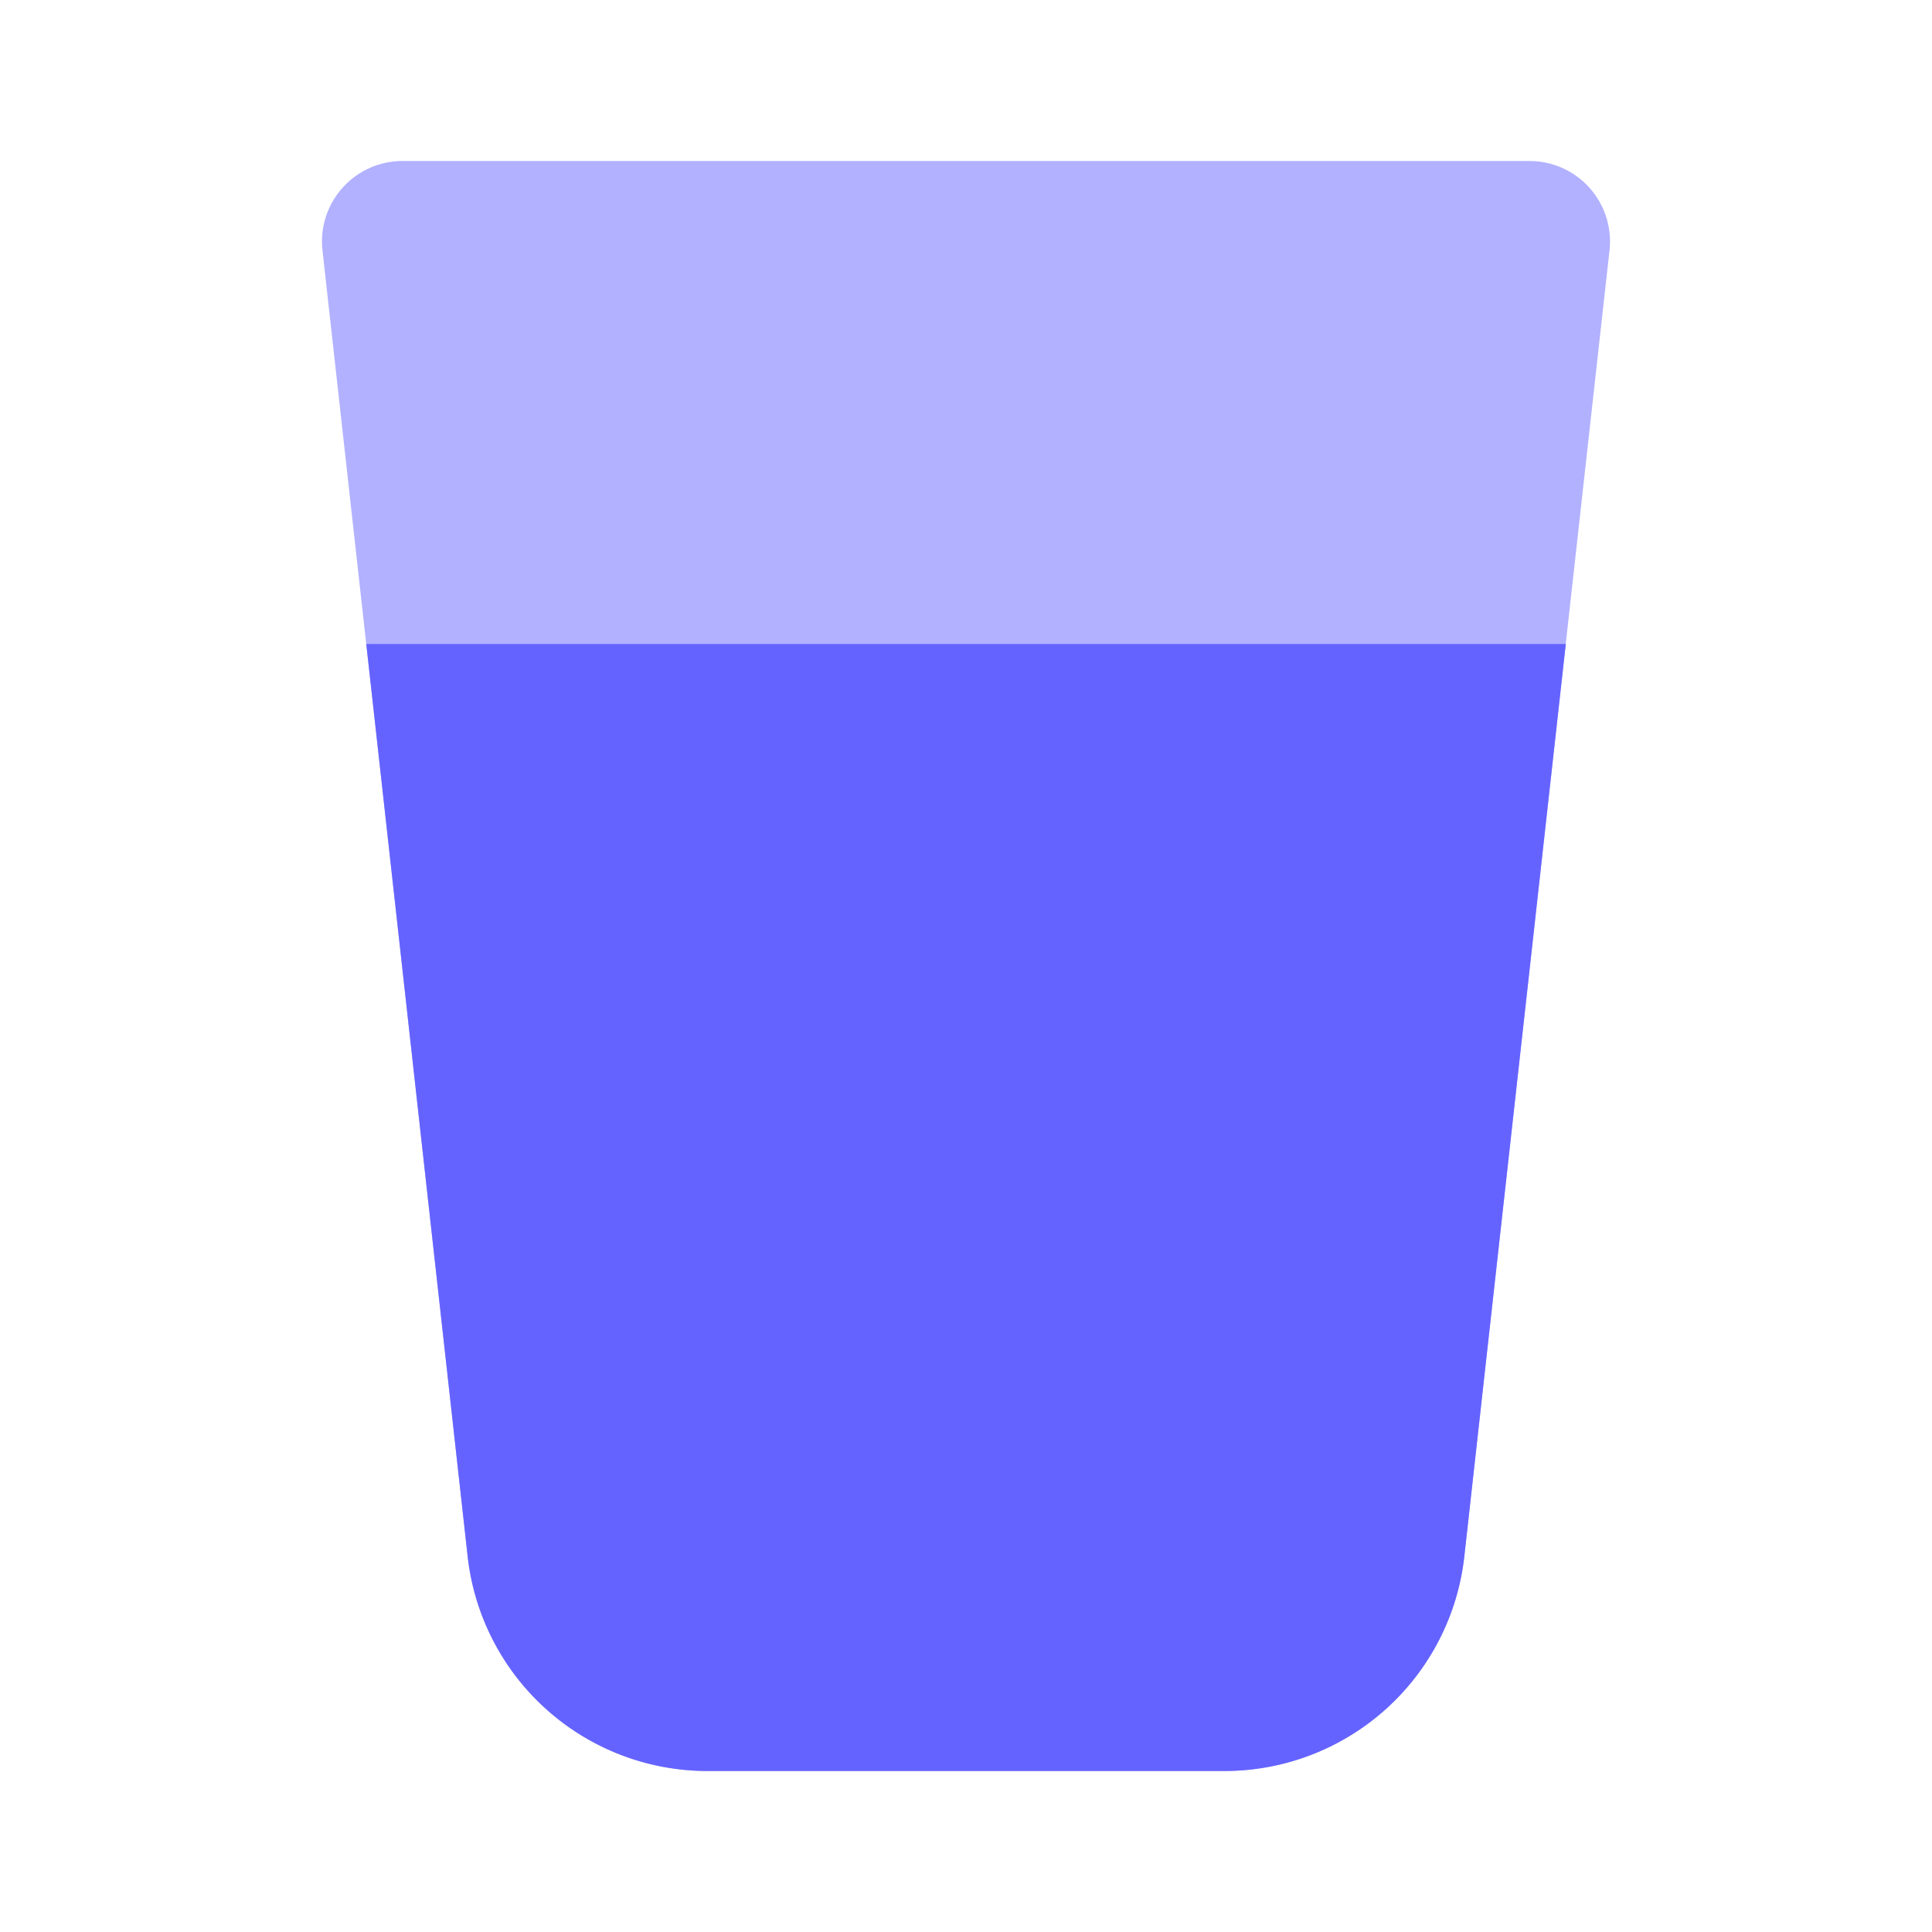 <svg xmlns="http://www.w3.org/2000/svg" viewBox="0 0 24 24" id="water-glass">
  <path fill="#b2b1ff" d="M15.21 22H8.79a2.998 2.998 0 0 1-2.981-2.669L4.006 3.111A1 1 0 0 1 5 2h14a1 1 0 0 1 .994 1.11L18.19 19.331A2.998 2.998 0 0 1 15.21 22Z"></path>
  <path fill="#6563ff" d="M18.191 19.331 19.451 8H4.55l1.259 11.331A2.998 2.998 0 0 0 8.79 22h6.42a2.998 2.998 0 0 0 2.981-2.669Z"></path>
</svg>
